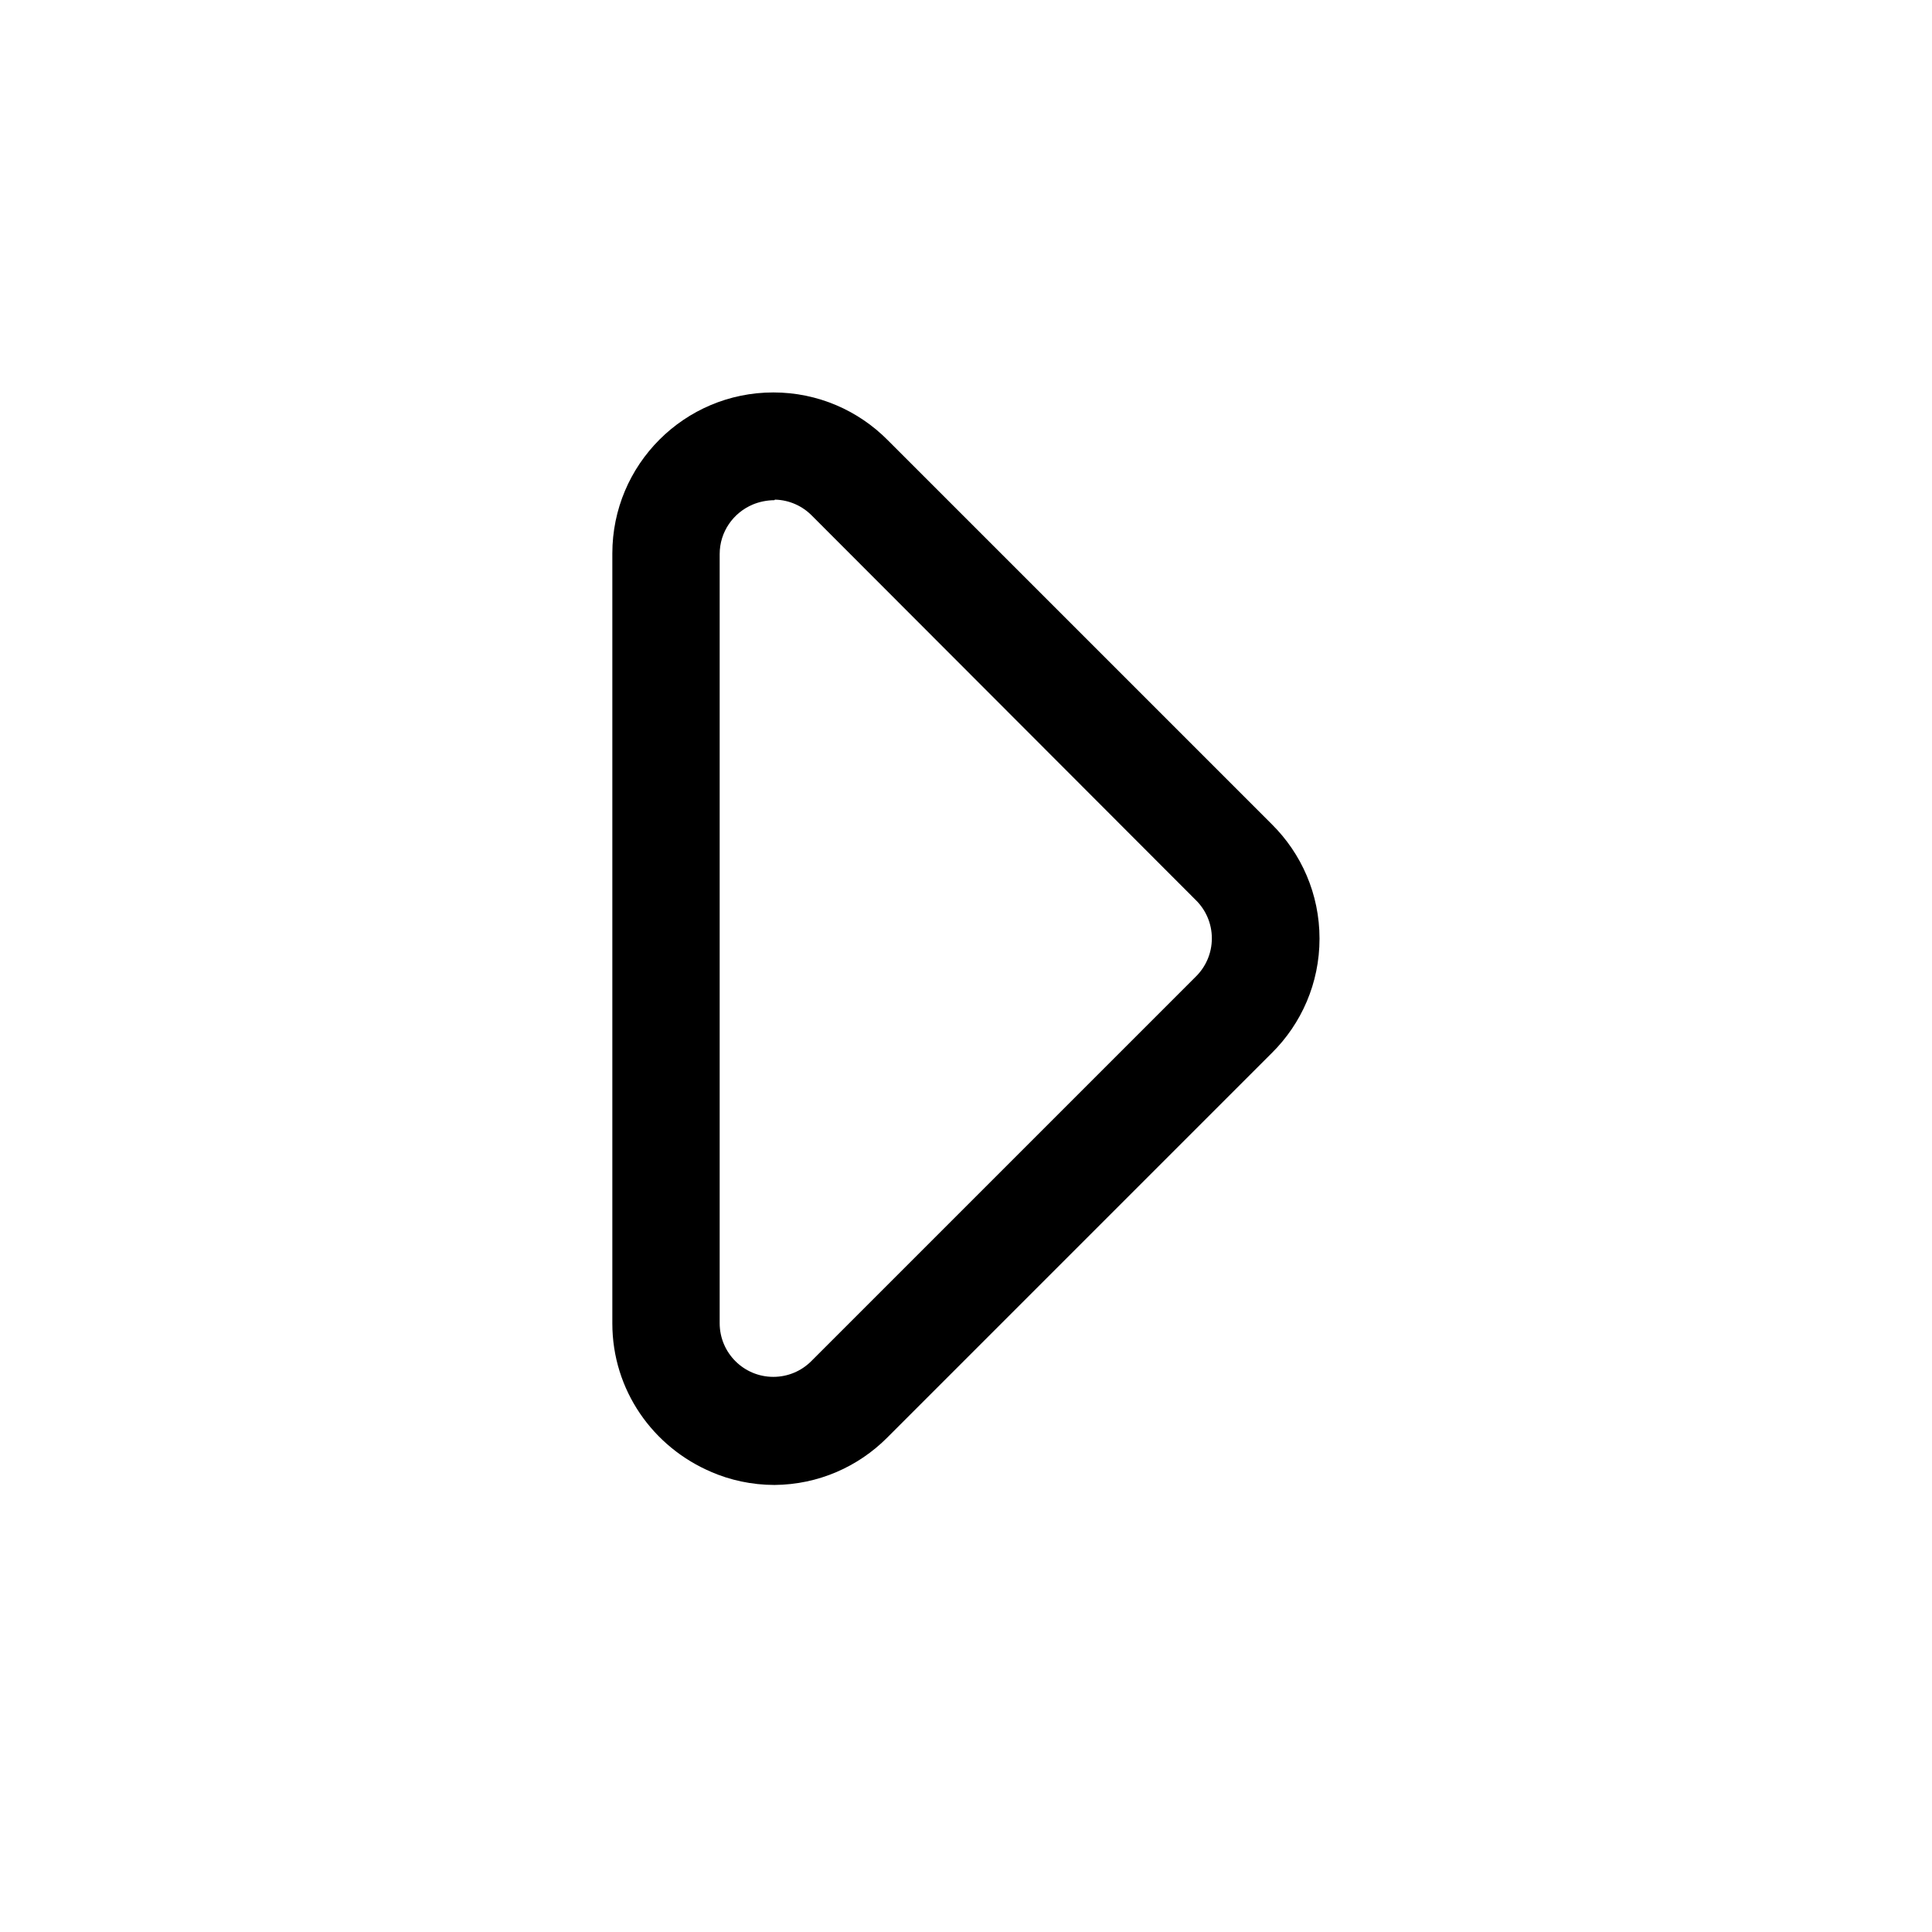 <!-- Generated by IcoMoon.io -->
<svg version="1.1" xmlns="http://www.w3.org/2000/svg" width="1024" height="1024" viewBox="0 0 1024 1024">
<title></title>
<g id="icomoon-ignore">
</g>
<path d="M410.453 787.058c-12.028-0.024-23.465-2.533-33.831-7.040l0.551 0.213c-31.15-13.175-52.612-43.475-52.622-78.79v-407.894c0-0.063 0-0.137 0-0.211 0-47.128 38.205-85.333 85.333-85.333 23.687 0 45.12 9.651 60.581 25.236l0.005 0.006 203.662 203.662c15.59 15.467 25.241 36.9 25.241 60.587s-9.651 45.12-25.236 60.581l-203.953 203.953c-15.297 15.317-36.385 24.849-59.698 25.031h-0.035zM410.453 265.102c-4.11 0.039-8.015 0.871-11.583 2.351l0.206-0.076c-10.437 4.37-17.636 14.5-17.636 26.311 0 0.050 0 0.1 0 0.15v-0.008 407.609c0.067 15.659 12.776 28.327 28.444 28.327 7.755 0 14.785-3.103 19.916-8.136l-0.005 0.004 203.947-203.947c5.283-5.169 8.558-12.371 8.558-20.338s-3.275-15.169-8.553-20.333l-0.005-0.005-203.378-203.662c-5.009-5.111-11.923-8.339-19.591-8.533l-0.036-0.001z"></path>
</svg>
